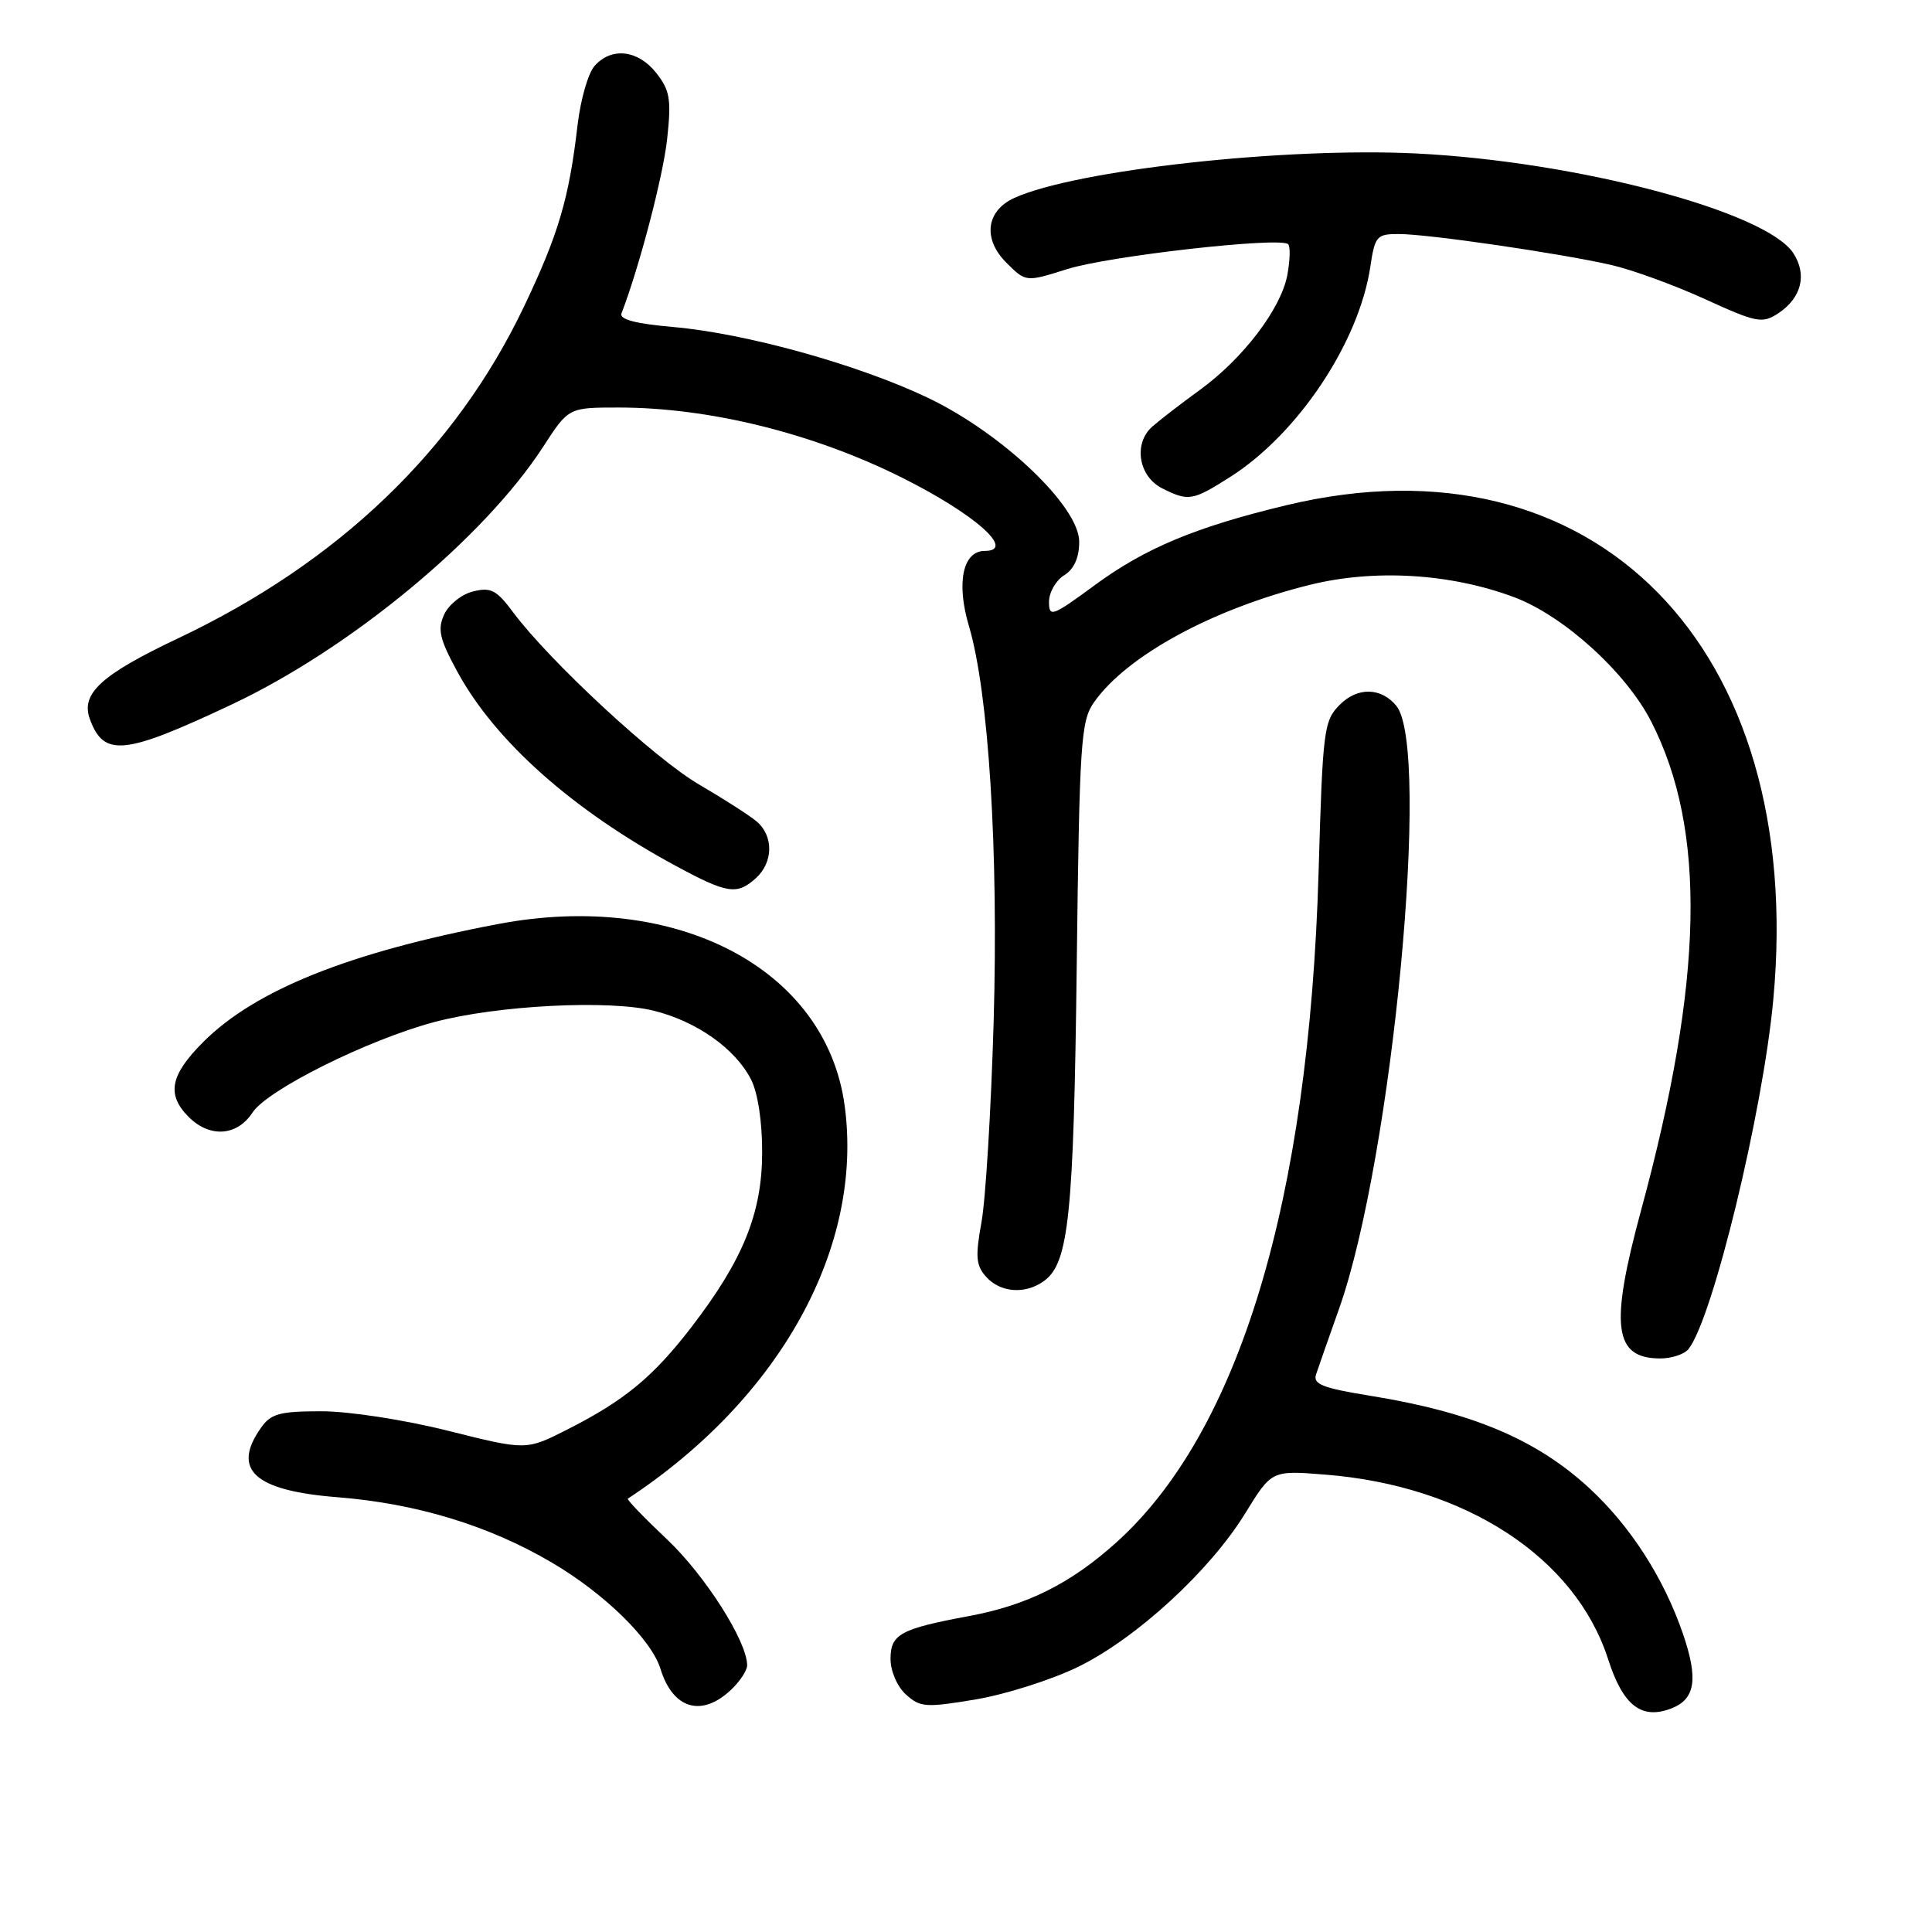 <?xml version="1.0" encoding="UTF-8" standalone="no"?>
<!DOCTYPE svg PUBLIC "-//W3C//DTD SVG 1.1//EN" "http://www.w3.org/Graphics/SVG/1.1/DTD/svg11.dtd" >
<svg xmlns="http://www.w3.org/2000/svg" xmlns:xlink="http://www.w3.org/1999/xlink" version="1.1" viewBox="0 0 256 256">
 <g >
 <path fill="currentColor"
d=" M 221.45 226.38 C 224.65 225.15 225.06 222.48 222.98 216.43 C 220.43 209.04 216.03 202.20 210.56 197.16 C 203.56 190.71 195.02 187.12 181.53 184.94 C 175.23 183.92 173.94 183.41 174.39 182.10 C 174.68 181.22 176.06 177.29 177.45 173.37 C 184.51 153.38 189.65 99.10 185.01 93.51 C 182.99 91.08 179.89 91.02 177.54 93.37 C 175.41 95.50 175.27 96.63 174.72 115.55 C 173.44 159.15 164.20 189.74 147.89 204.41 C 141.85 209.84 136.10 212.71 128.38 214.14 C 119.30 215.83 118.00 216.54 118.00 219.82 C 118.00 221.44 118.89 223.50 120.05 224.54 C 121.92 226.24 122.69 226.29 129.30 225.18 C 133.26 224.51 139.34 222.58 142.81 220.89 C 150.54 217.12 160.31 208.16 165.00 200.52 C 168.50 194.83 168.50 194.83 175.55 195.39 C 194.18 196.85 208.75 206.36 213.09 219.87 C 215.05 225.99 217.50 227.90 221.45 226.38 Z  M 96.81 223.96 C 98.02 222.84 99.00 221.35 99.00 220.66 C 99.00 217.50 93.44 208.76 88.41 204.00 C 85.37 201.13 83.02 198.69 83.19 198.58 C 103.41 185.27 114.46 165.23 111.92 146.49 C 109.46 128.35 89.64 117.96 66.05 122.43 C 46.32 126.17 33.83 131.17 26.93 138.07 C 22.54 142.46 22.04 145.04 25.00 148.00 C 27.80 150.80 31.41 150.55 33.46 147.42 C 35.44 144.40 48.67 137.81 57.50 135.44 C 65.82 133.21 80.74 132.44 86.69 133.94 C 92.34 135.36 97.40 138.94 99.50 143.00 C 100.41 144.75 101.00 148.60 100.99 152.70 C 100.98 160.74 98.46 166.95 91.61 175.86 C 86.52 182.47 82.75 185.58 75.11 189.45 C 69.72 192.18 69.72 192.18 59.39 189.59 C 53.59 188.13 46.22 187.00 42.59 187.00 C 37.03 187.00 35.89 187.32 34.56 189.22 C 30.67 194.77 33.71 197.52 44.71 198.39 C 55.18 199.22 64.75 202.13 73.09 207.03 C 80.08 211.13 86.32 217.24 87.52 221.14 C 89.15 226.43 92.93 227.58 96.81 223.96 Z  M 223.74 178.75 C 226.95 174.70 233.59 147.33 234.97 132.46 C 239.32 85.69 211.23 57.17 170.47 66.94 C 158.46 69.82 151.72 72.63 145.03 77.56 C 139.41 81.69 139.00 81.84 139.00 79.74 C 139.00 78.50 139.90 76.92 141.00 76.23 C 142.32 75.41 143.00 73.90 143.00 71.78 C 143.00 67.11 132.80 57.41 122.93 52.70 C 113.70 48.30 98.83 44.17 89.20 43.33 C 84.24 42.90 82.05 42.32 82.35 41.53 C 84.73 35.34 87.87 23.33 88.40 18.42 C 88.97 13.16 88.78 11.99 86.96 9.67 C 84.54 6.60 81.01 6.20 78.77 8.75 C 77.93 9.71 76.93 13.20 76.54 16.50 C 75.40 26.31 74.02 31.01 69.41 40.67 C 60.36 59.64 44.85 74.51 23.64 84.56 C 13.36 89.43 10.66 91.91 11.92 95.32 C 13.78 100.34 16.46 100.06 30.70 93.35 C 46.45 85.93 64.12 71.31 71.97 59.20 C 75.34 54.00 75.34 54.00 81.98 54.00 C 93.98 54.00 107.75 57.41 119.50 63.28 C 129.19 68.12 134.69 73.00 130.48 73.00 C 127.58 73.00 126.69 77.22 128.38 82.92 C 131.01 91.78 132.32 112.75 131.66 135.50 C 131.32 147.05 130.60 158.95 130.05 161.95 C 129.22 166.53 129.32 167.69 130.68 169.20 C 132.59 171.31 135.89 171.53 138.36 169.72 C 141.62 167.34 142.27 161.02 142.67 128.11 C 143.04 98.07 143.21 95.52 145.00 93.00 C 149.38 86.84 160.68 80.70 173.50 77.51 C 182.09 75.37 192.18 75.97 200.63 79.13 C 207.21 81.60 215.48 89.10 218.81 95.64 C 226.15 110.02 225.74 129.85 217.45 160.38 C 213.28 175.75 213.83 180.00 220.00 180.00 C 221.52 180.00 223.20 179.44 223.74 178.75 Z  M 100.17 116.35 C 102.48 114.25 102.52 110.75 100.25 108.84 C 99.29 108.03 95.85 105.83 92.61 103.94 C 86.74 100.51 72.79 87.58 67.96 81.09 C 65.80 78.18 65.02 77.78 62.68 78.37 C 61.17 78.74 59.45 80.12 58.85 81.43 C 57.95 83.40 58.25 84.69 60.61 89.02 C 65.62 98.22 75.86 107.33 89.50 114.71 C 96.39 118.43 97.65 118.63 100.17 116.35 Z  M 163.05 63.17 C 172.02 57.45 180.08 45.35 181.58 35.32 C 182.18 31.28 182.43 31.00 185.36 31.01 C 189.22 31.01 206.70 33.56 213.50 35.11 C 216.25 35.74 221.84 37.77 225.91 39.63 C 232.73 42.75 233.50 42.90 235.59 41.54 C 238.71 39.49 239.49 36.40 237.62 33.54 C 234.00 28.02 209.02 21.41 187.74 20.34 C 170.28 19.47 142.51 22.53 134.40 26.23 C 130.66 27.93 130.20 31.66 133.33 34.79 C 135.93 37.39 135.93 37.39 141.40 35.66 C 146.95 33.91 169.68 31.35 170.69 32.36 C 170.99 32.66 170.94 34.49 170.58 36.43 C 169.74 40.92 164.71 47.52 158.97 51.68 C 156.51 53.47 153.69 55.64 152.69 56.52 C 150.15 58.76 150.85 63.13 154.00 64.71 C 157.48 66.46 158.03 66.37 163.05 63.17 Z "/>
</g>
</svg>